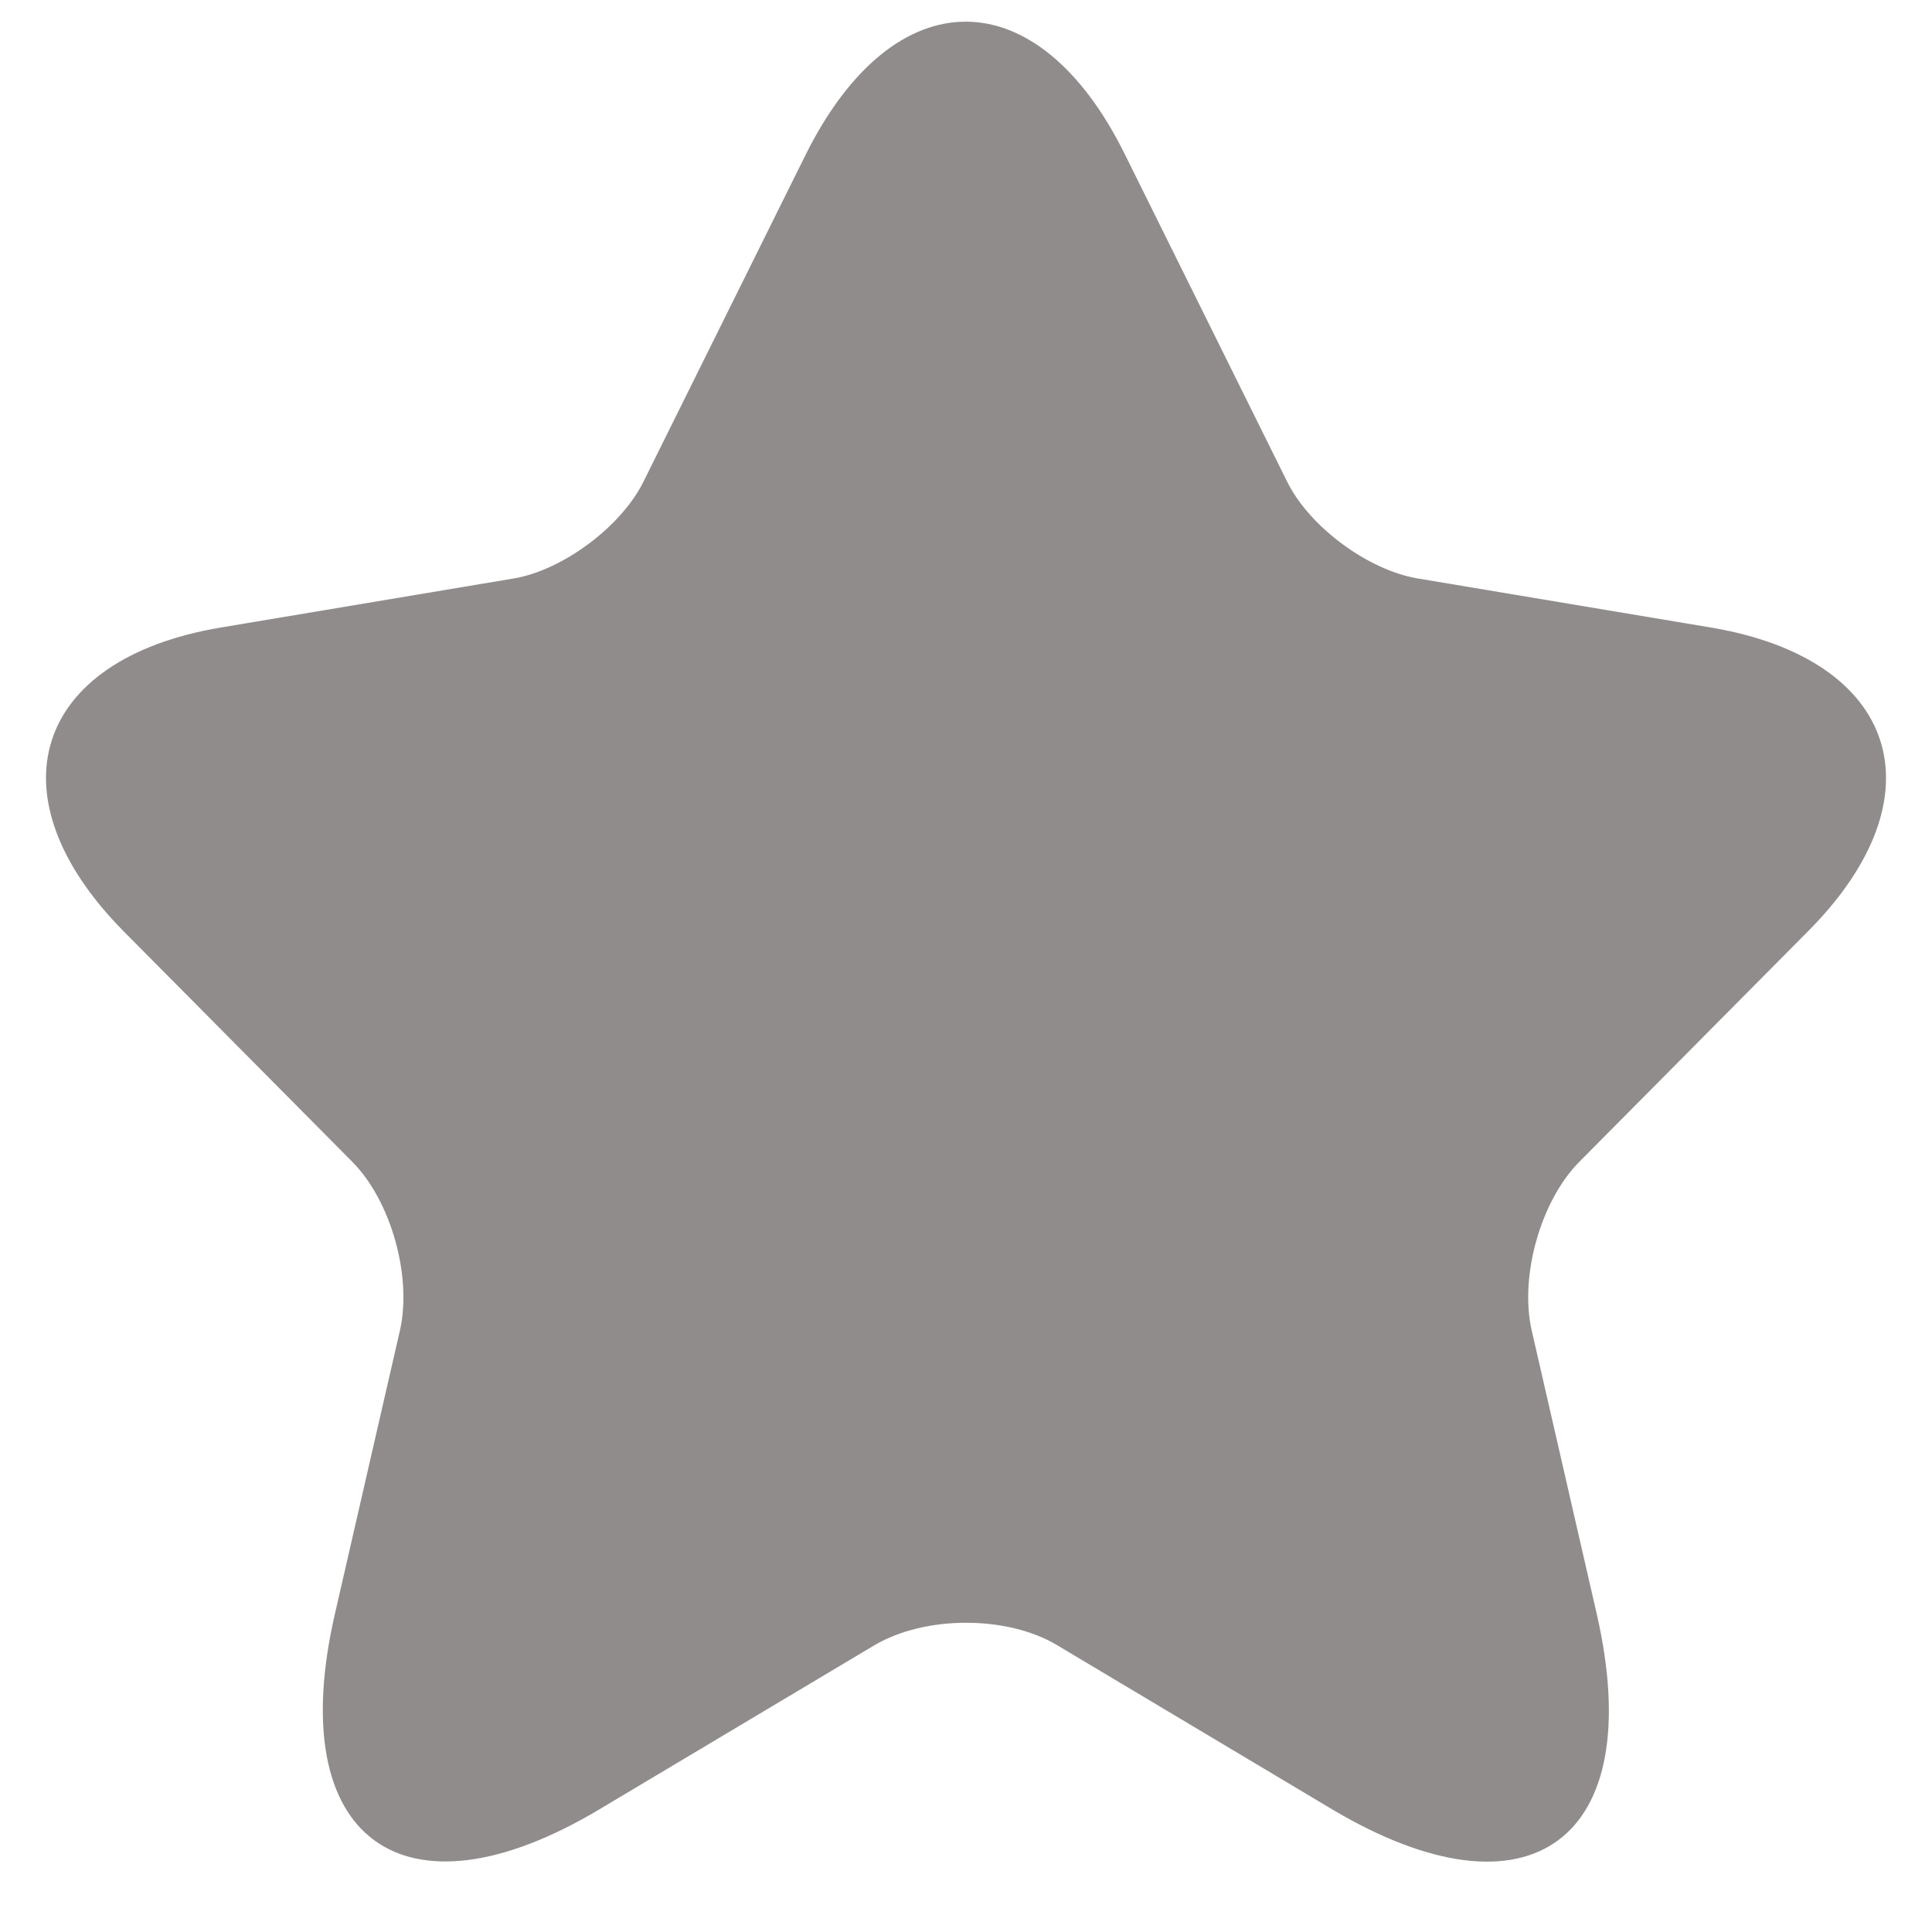 <svg width="21" height="21" viewBox="0 0 21 21" fill="none" xmlns="http://www.w3.org/2000/svg">
<path d="M12.228 1.68L13.987 5.228C14.227 5.722 14.867 6.196 15.407 6.287L18.597 6.821C20.637 7.164 21.117 8.656 19.647 10.128L17.167 12.628C16.747 13.051 16.517 13.868 16.647 14.453L17.357 17.548C17.917 19.998 16.627 20.945 14.477 19.665L11.488 17.881C10.948 17.558 10.058 17.558 9.508 17.881L6.518 19.665C4.378 20.945 3.079 19.988 3.639 17.548L4.349 14.453C4.478 13.868 4.249 13.051 3.829 12.628L1.349 10.128C-0.111 8.656 0.359 7.164 2.399 6.821L5.588 6.287C6.118 6.196 6.758 5.722 6.998 5.228L8.758 1.68C9.718 -0.246 11.278 -0.246 12.228 1.68Z" fill="#918C8C"/>
</svg>
